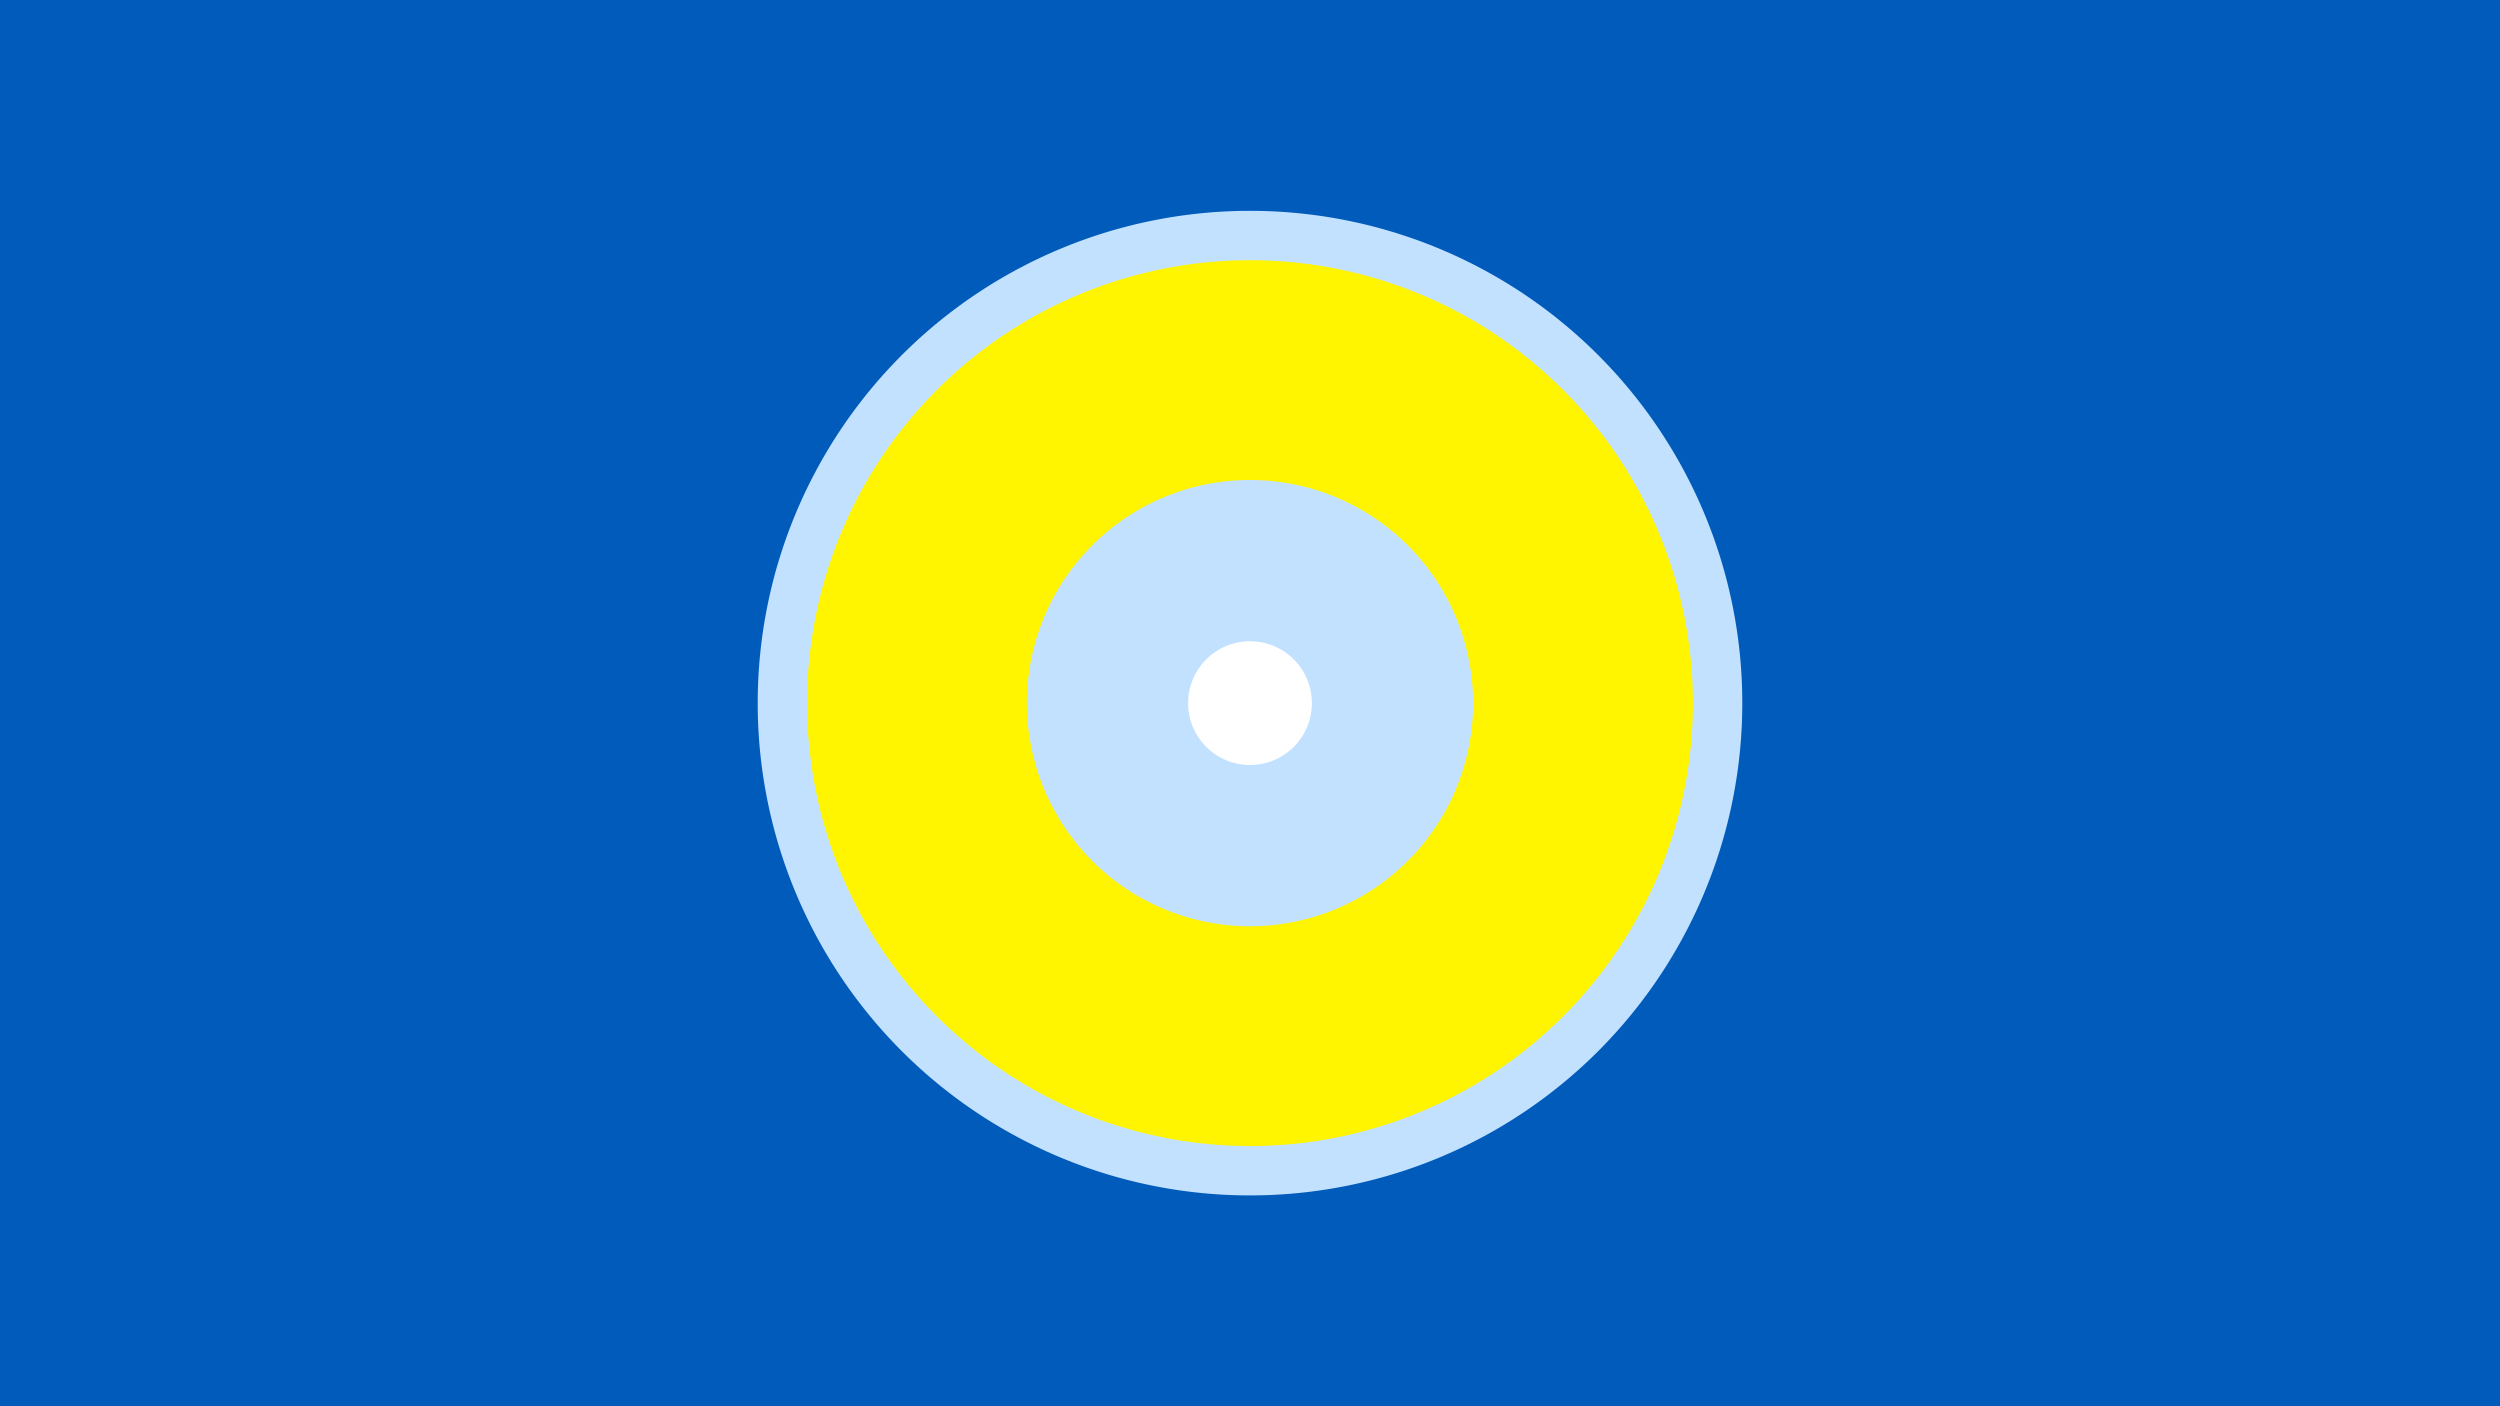 <svg width="1200" height="675" viewBox="-500 -500 1200 675" xmlns="http://www.w3.org/2000/svg"><title>19639-10223700784</title><path d="M-500-500h1200v675h-1200z" fill="#005bbb"/><path d="M336.3-162.5a236.3 236.3 0 1 1-472.6 0 236.3 236.3 0 1 1 472.6 0z" fill="#c2e1ff"/><path d="M312.6-162.5a212.6 212.6 0 1 1-425.2 0 212.6 212.6 0 1 1 425.2 0z m-319.7 0a107.1 107.1 0 1 0 214.2 0 107.1 107.1 0 1 0-214.2 0z" fill="#fff500"/><path d="M129.7-162.5a29.7 29.7 0 1 1-59.4 0 29.7 29.7 0 1 1 59.4 0z" fill="#fff"/></svg>